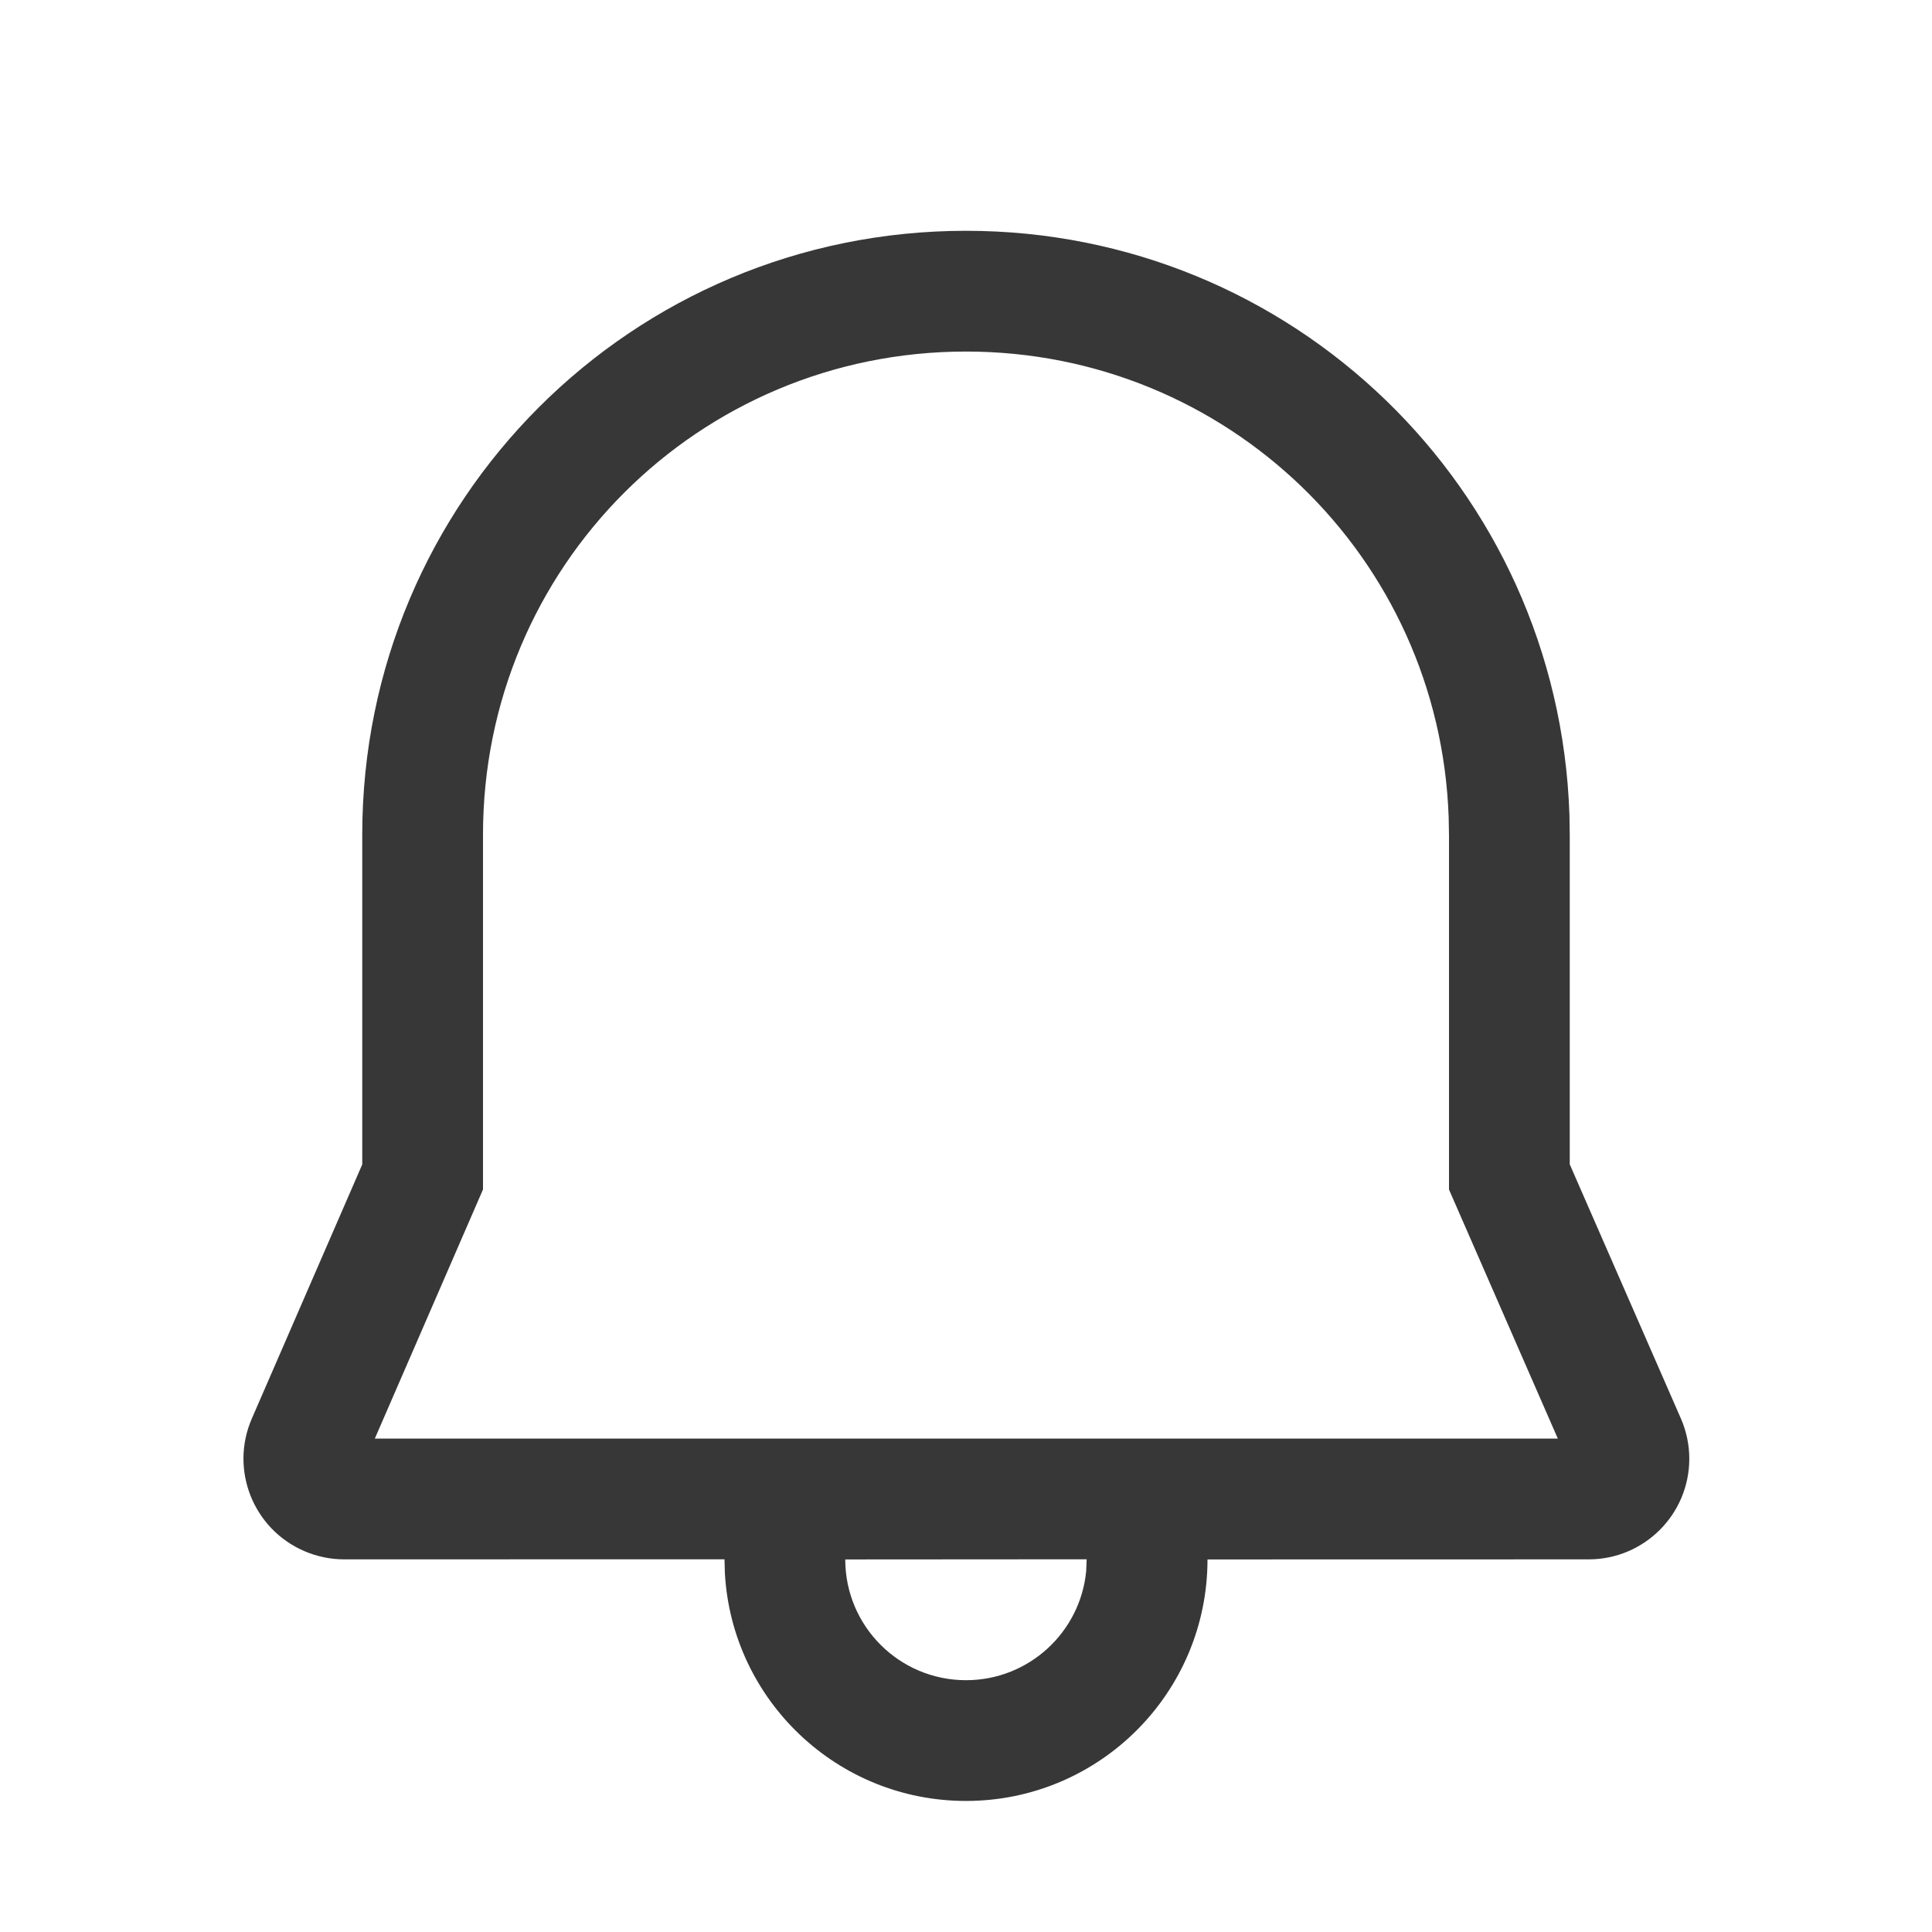 <svg width="24" height="24" viewBox="0 0 24 24" fill="none" xmlns="http://www.w3.org/2000/svg">
<path d="M12 2.867C16.05 2.867 19.357 6.062 19.496 10.116L19.5 10.367V14.464L20.88 17.62C20.949 17.778 20.985 17.948 20.985 18.121C20.985 18.811 20.425 19.371 19.735 19.371L15 19.372C15 21.029 13.657 22.372 12 22.372C10.402 22.372 9.096 21.123 9.005 19.548L9 19.37L4.275 19.371C4.104 19.371 3.934 19.335 3.777 19.267C3.144 18.992 2.853 18.256 3.128 17.623L4.5 14.465V10.367C4.501 6.212 7.852 2.867 12 2.867ZM13.499 19.37L10.5 19.372C10.5 20.201 11.172 20.872 12 20.872C12.78 20.872 13.42 20.277 13.493 19.517L13.499 19.37ZM12 4.367C8.68 4.367 6 7.041 6 10.367V14.776L4.656 17.871H19.352L18 14.777L18 10.38L17.996 10.155C17.885 6.921 15.242 4.367 12 4.367Z" fill="#373737"/>
</svg>
